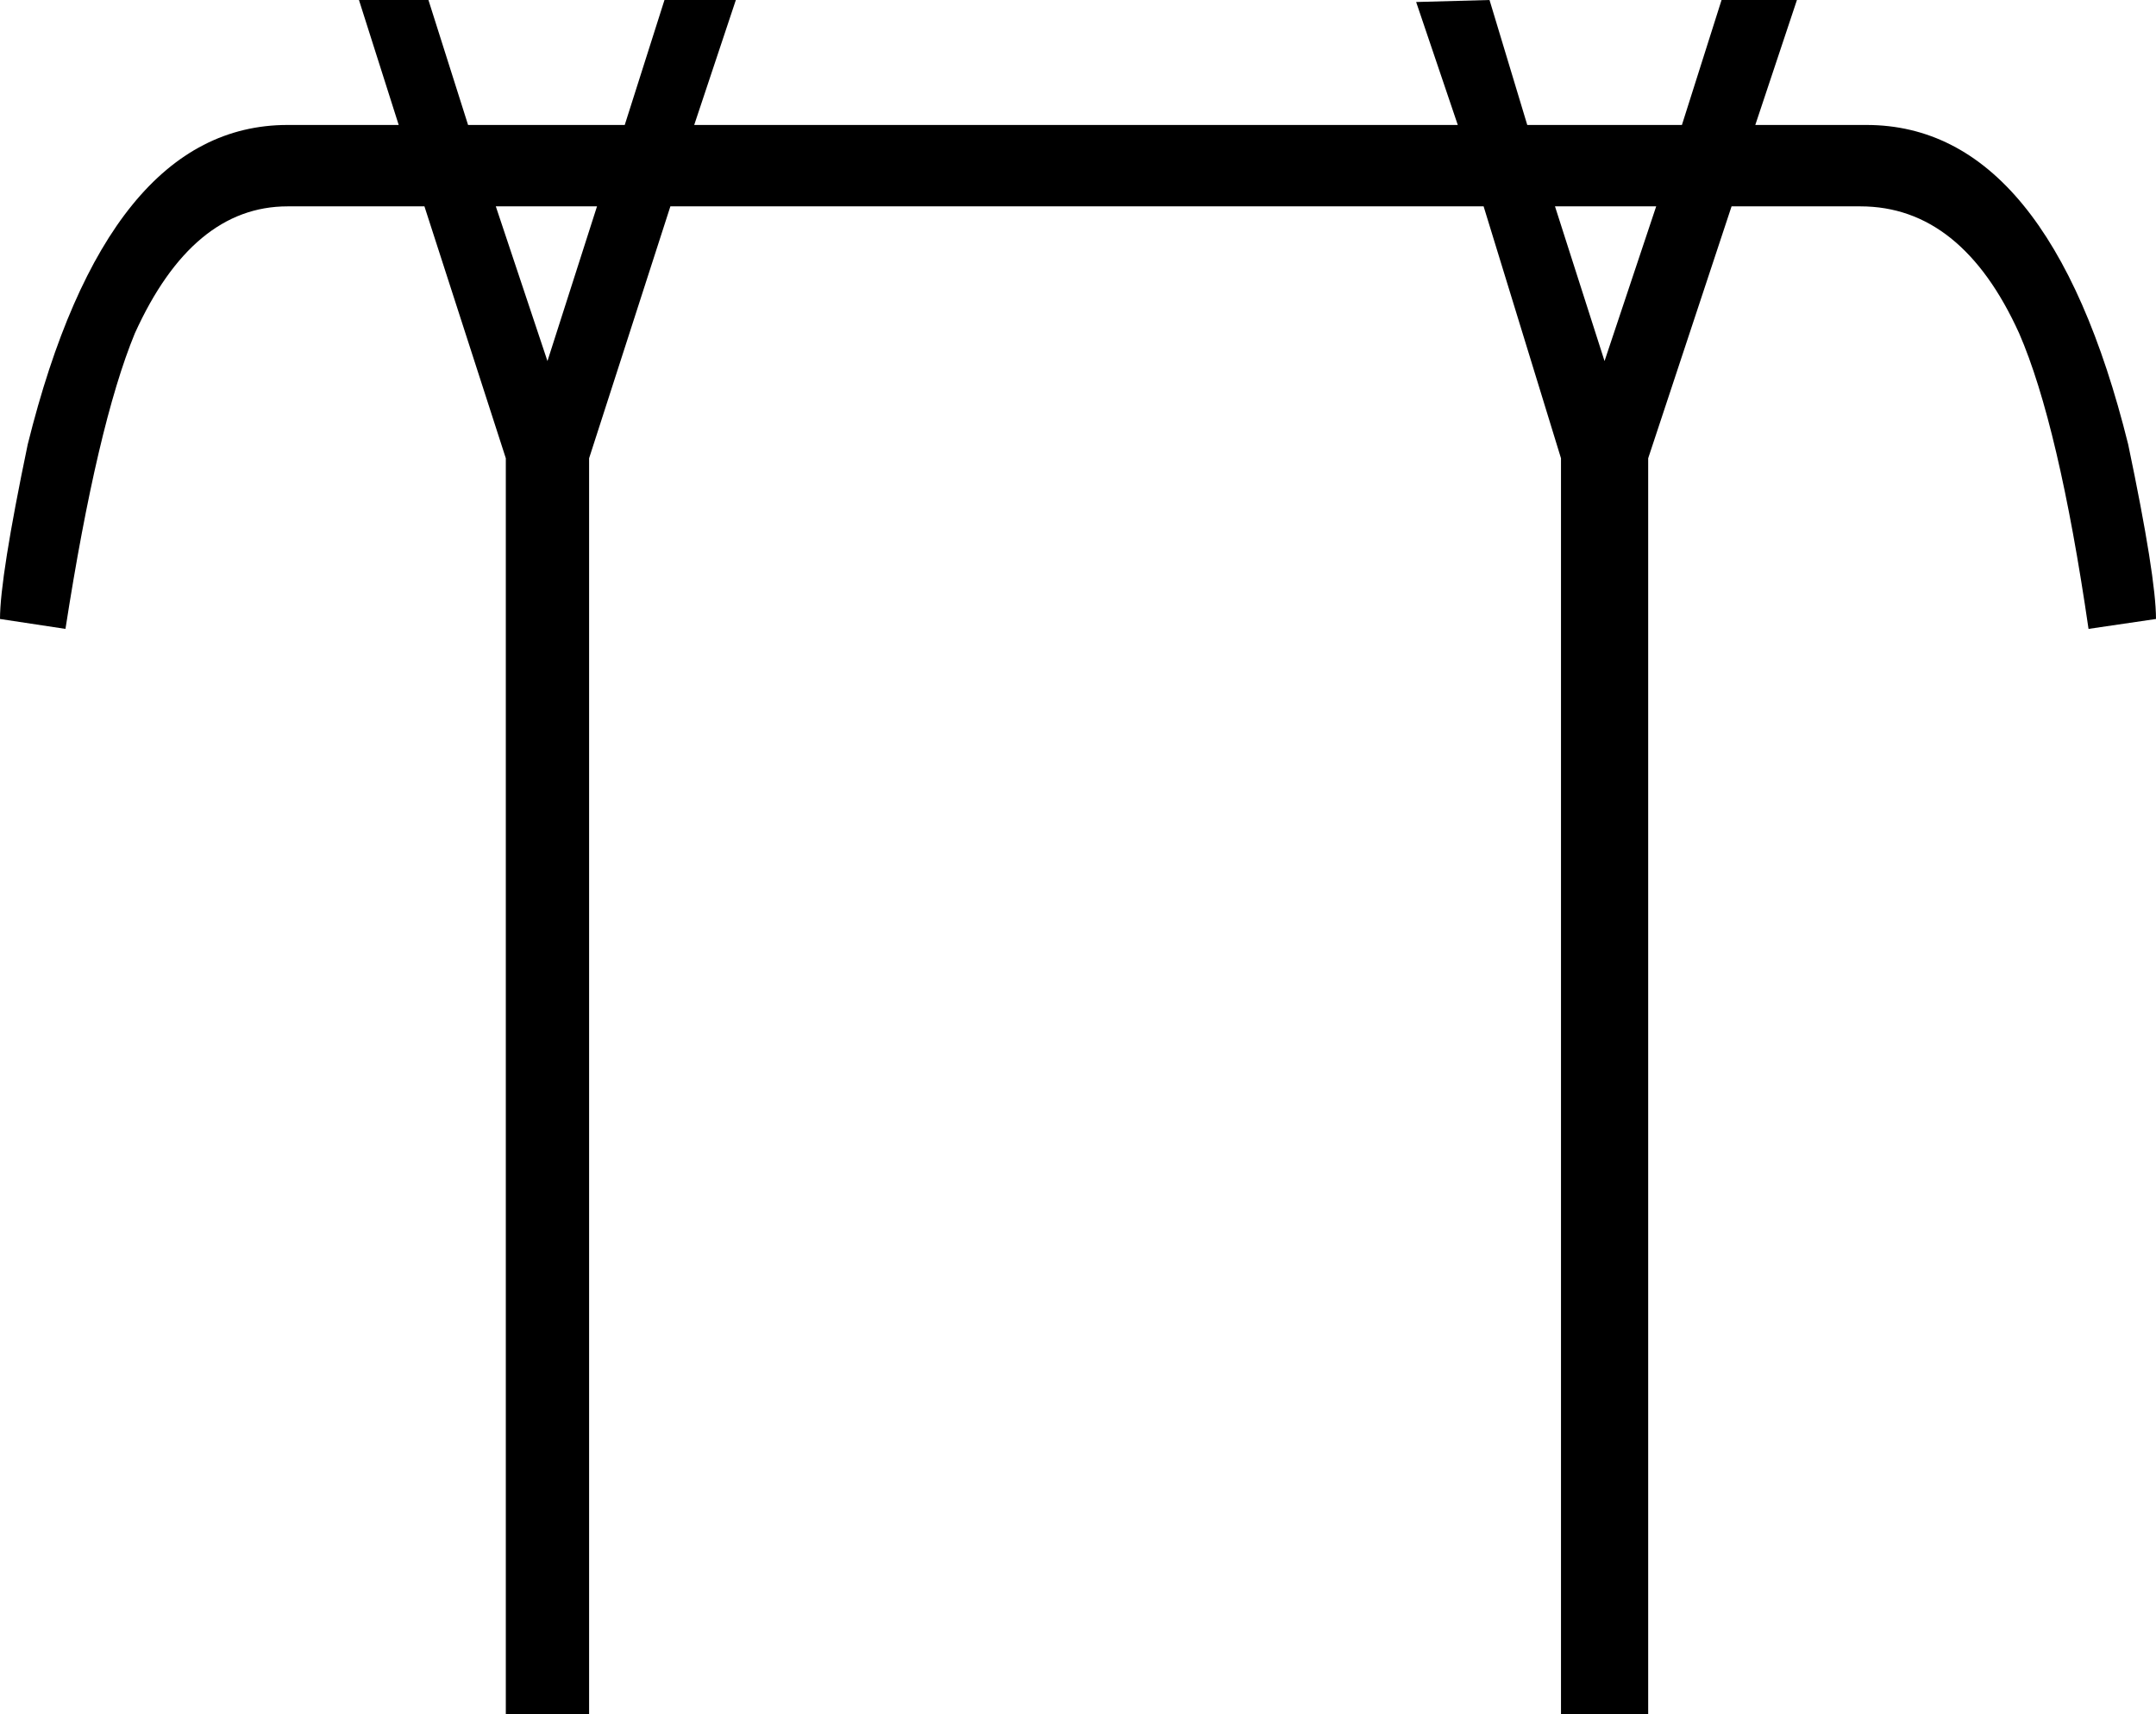 <?xml version="1.0" encoding="UTF-8" standalone="no"?>
<svg
   xmlns:dc="http://purl.org/dc/elements/1.1/"
   xmlns:cc="http://creativecommons.org/ns#"
   xmlns:rdf="http://www.w3.org/1999/02/22-rdf-syntax-ns#"
   xmlns:svg="http://www.w3.org/2000/svg"
   xmlns="http://www.w3.org/2000/svg"
   xmlns:sodipodi="http://sodipodi.sourceforge.net/DTD/sodipodi-0.dtd"
   xmlns:inkscape="http://www.inkscape.org/namespaces/inkscape"
   width="22.625"
   height="17.983"
   id="svg2738"
   sodipodi:version="0.32"
   inkscape:version="0.46"
   sodipodi:docname="M43A.svg"
   inkscape:output_extension="org.inkscape.output.svg.inkscape">
  <defs
     id="defs2743">
    <inkscape:perspective
       sodipodi:type="inkscape:persp3d"
       inkscape:vp_x="0 : 8.9916086 : 1"
       inkscape:vp_y="0 : 1000 : 0"
       inkscape:vp_z="22.62472 : 8.9916086 : 1"
       inkscape:persp3d-origin="11.31236 : 5.9944057 : 1"
       id="perspective2747" />
  </defs>
  <sodipodi:namedview
     inkscape:window-height="667"
     inkscape:window-width="640"
     inkscape:pageshadow="2"
     inkscape:pageopacity="0.0"
     guidetolerance="10.0"
     gridtolerance="10.0"
     objecttolerance="10.0"
     borderopacity="1.0"
     bordercolor="#666666"
     pagecolor="#ffffff"
     id="base"
     showgrid="false"
     inkscape:zoom="24.044497"
     inkscape:cx="11.401242"
     inkscape:cy="7.3280263"
     inkscape:window-x="158"
     inkscape:window-y="103"
     inkscape:current-layer="svg2738" />
  <path
     style="fill:#000000; stroke:none"
     d="M 5.203,2.165 L 5.745,3.788 L 6.265,2.165 L 5.203,2.165 z M 16.318,2.165 L 16.838,3.788 L 17.38,2.165 L 16.318,2.165 z M 7.035,2.165 L 6.182,4.808 L 6.182,18.015 L 5.308,18.015 L 5.308,4.808 L 4.454,2.165 L 3.018,2.165 C 2.352,2.165 1.818,2.609 1.415,3.497 C 1.152,4.135 0.909,5.169 0.687,6.598 L 0,6.494 C 0,6.203 0.097,5.592 0.291,4.662 C 0.846,2.428 1.755,1.311 3.018,1.311 L 4.184,1.311 L 3.767,0 L 4.496,0 L 4.912,1.311 L 6.556,1.311 L 6.973,0 L 7.722,0 L 7.285,1.311 L 15.298,1.311 L 14.861,0.021 L 15.631,0 L 16.027,1.311 L 17.65,1.311 L 18.066,0 L 18.857,0 L 18.42,1.311 L 19.586,1.311 C 20.862,1.311 21.778,2.428 22.333,4.662 C 22.528,5.592 22.625,6.203 22.625,6.494 L 21.917,6.598 C 21.709,5.169 21.466,4.135 21.189,3.497 C 20.786,2.609 20.231,2.165 19.523,2.165 L 18.171,2.165 L 17.296,4.808 L 17.296,18.015 L 16.381,18.015 L 16.381,4.808 L 15.569,2.165 L 7.035,2.165 z"
     id="path2740"
     sodipodi:nodetypes="ccccccccccccccccccccccccccccccccccccccccccccccccc" />
</svg>
